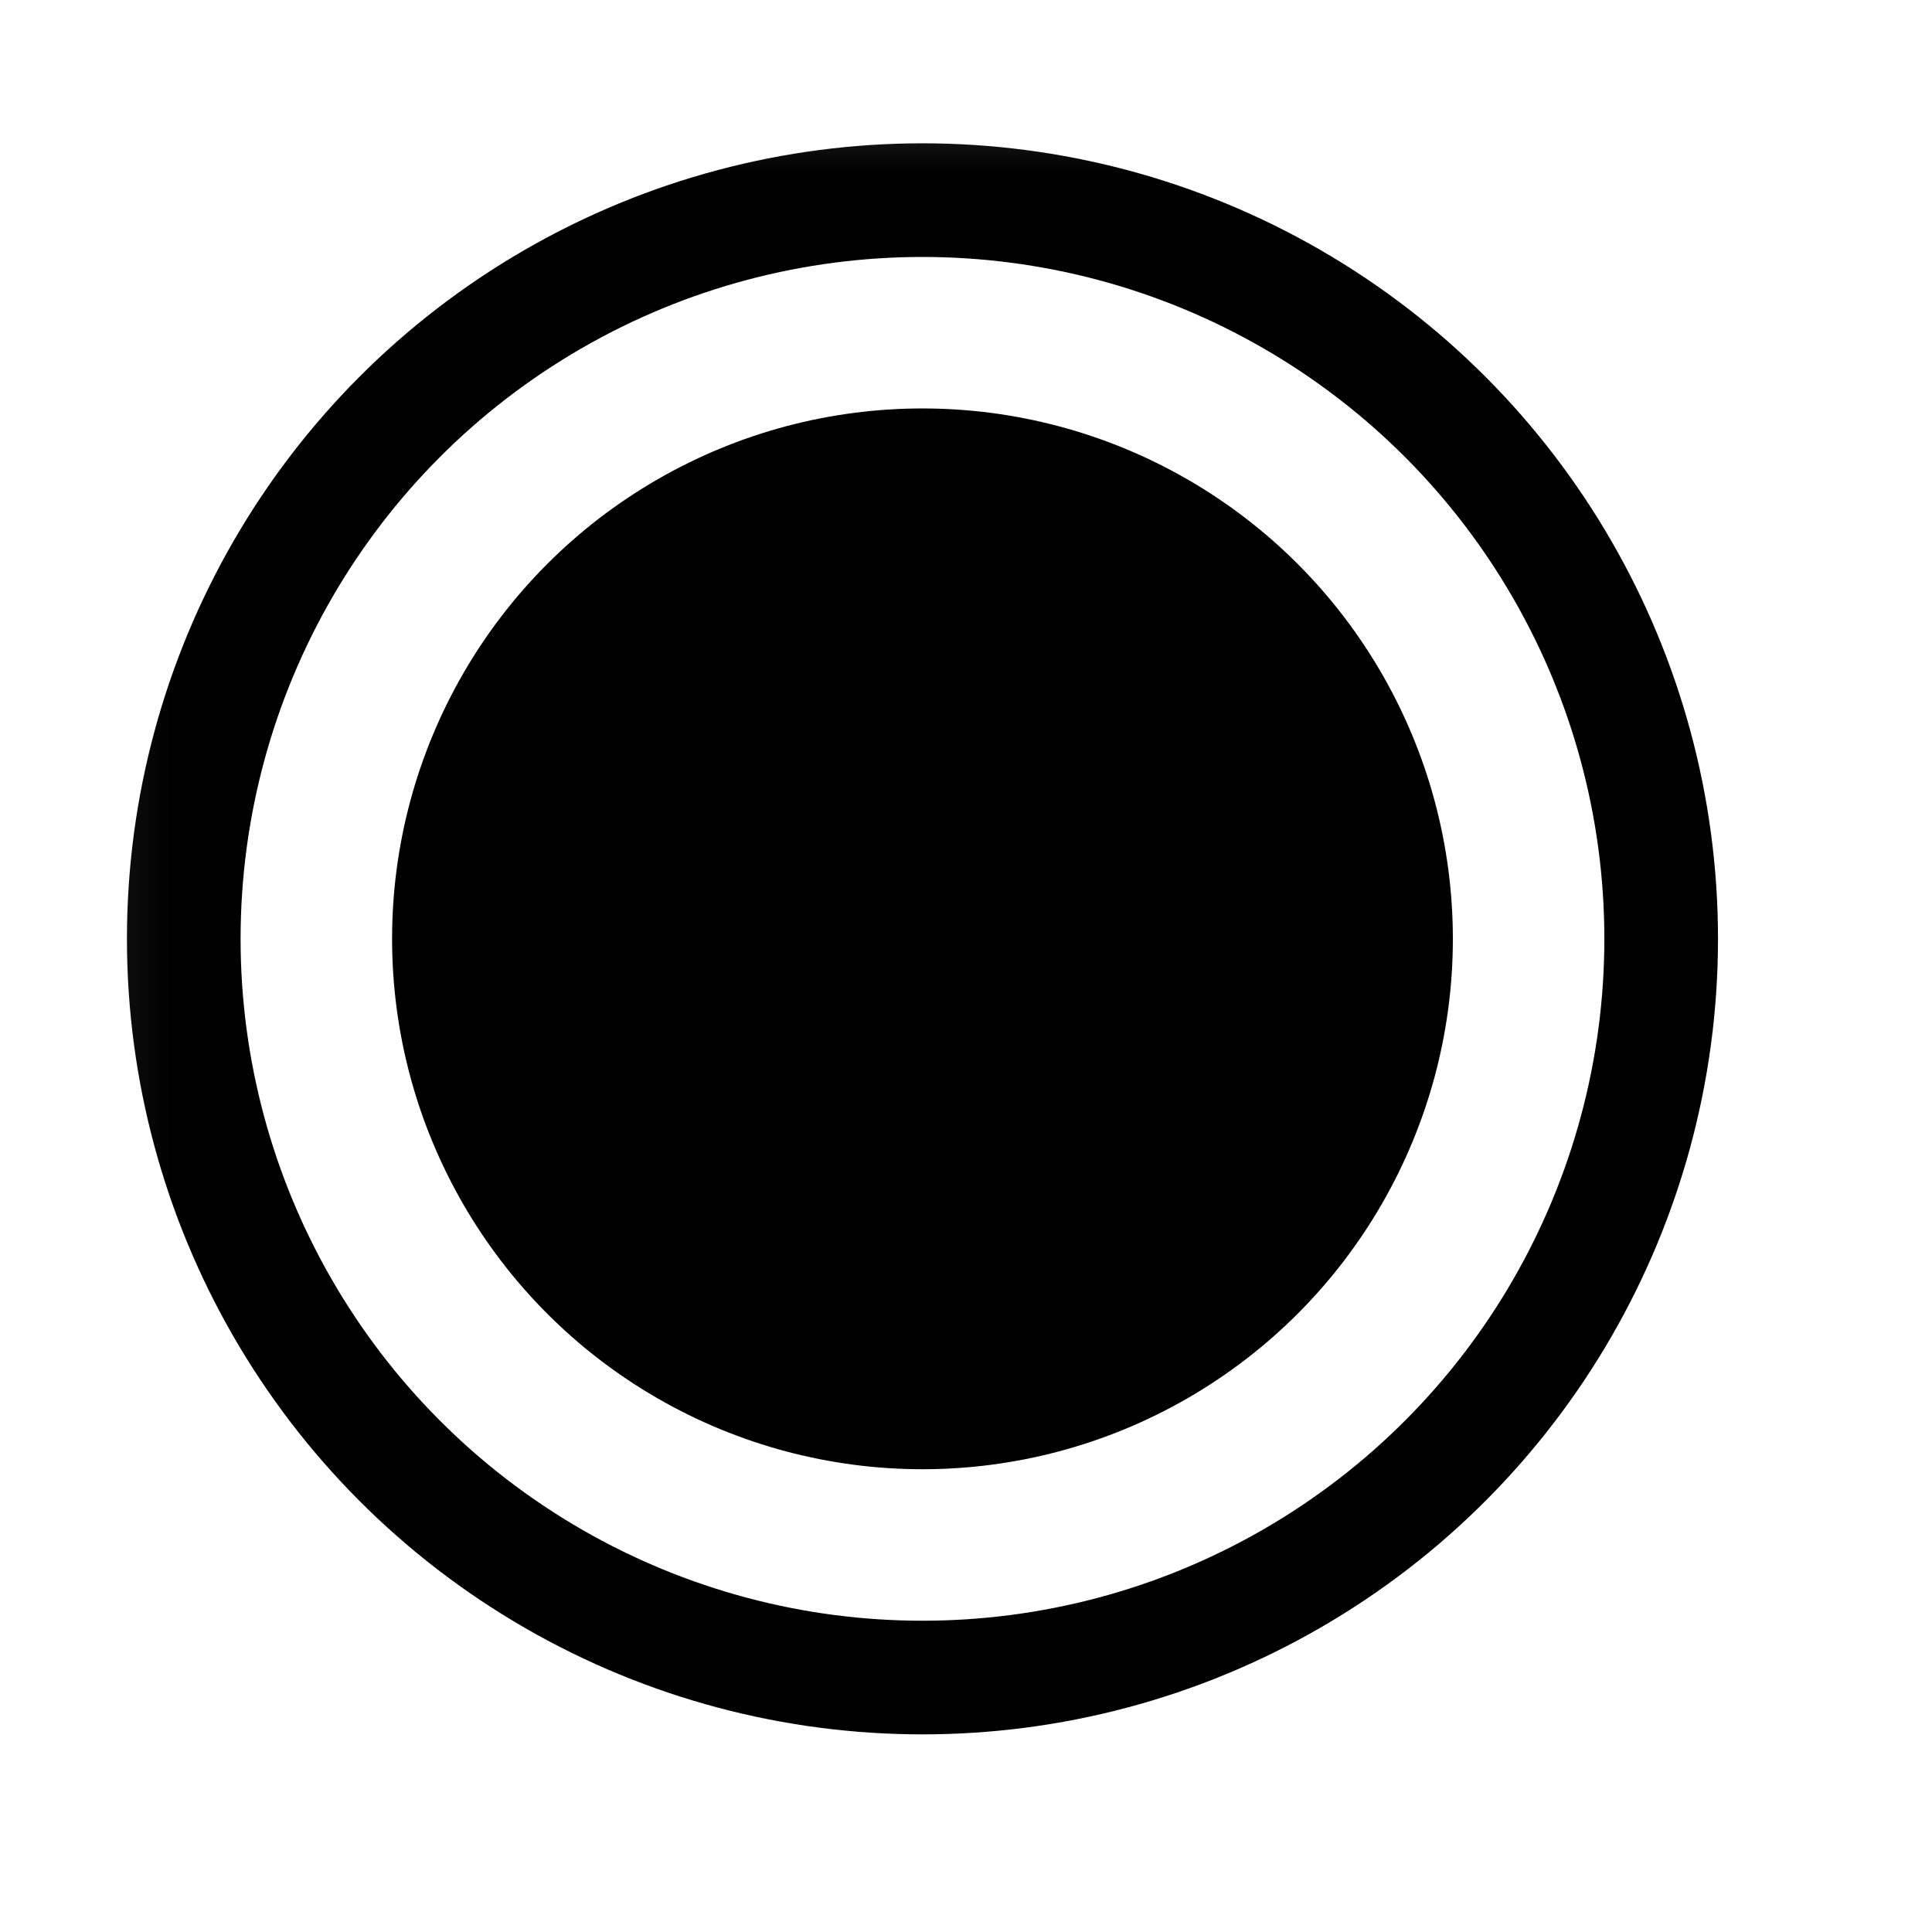 <svg width="17" height="17" viewBox="0 0 17 17" fill="none" xmlns="http://www.w3.org/2000/svg">
<mask id="mask0_18_752" style="mask-type:alpha" maskUnits="userSpaceOnUse" x="0" y="0" width="17" height="17">
<rect x="0.117" y="0.261" width="16" height="16" fill="#D9D9D9"/>
</mask>
<g mask="url(#mask0_18_752)">
<circle cx="8.117" cy="8.261" r="4.667" fill="black"/>
<circle cx="8.117" cy="8.261" r="6.5" stroke="black"/>
</g>
</svg>
